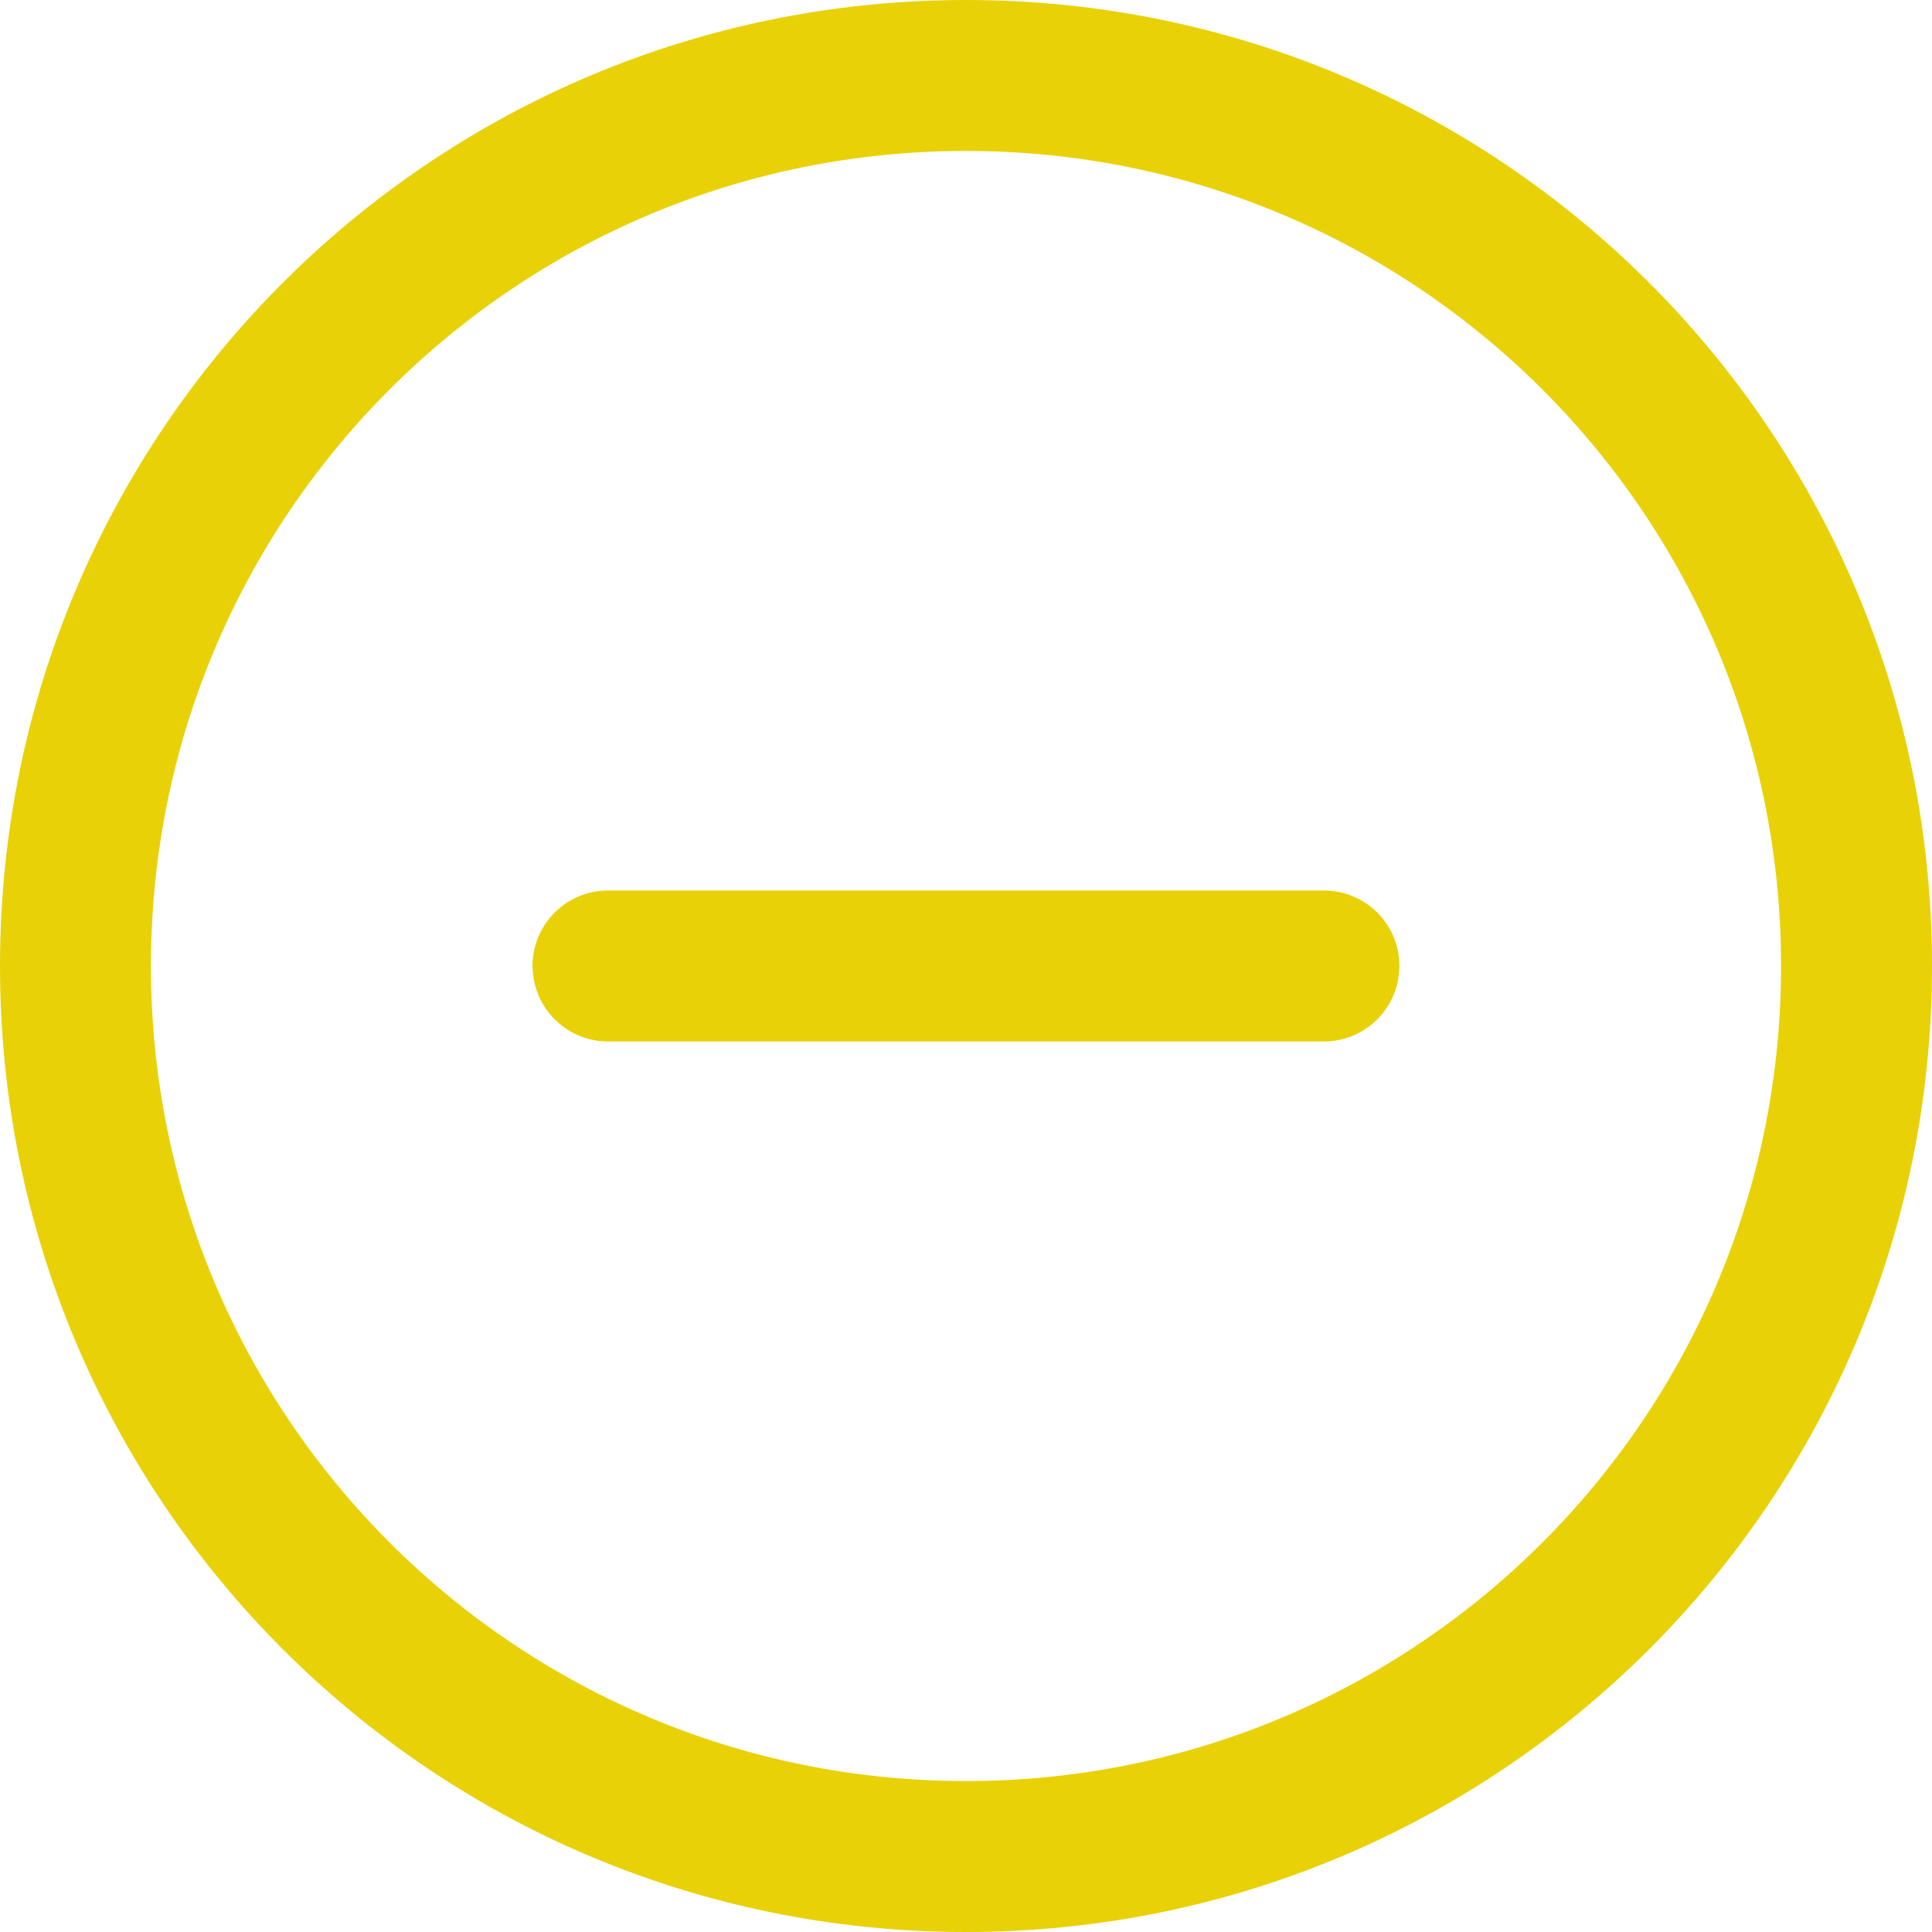 <?xml version="1.0" encoding="utf-8"?>
<!-- Generator: Adobe Illustrator 24.3.0, SVG Export Plug-In . SVG Version: 6.00 Build 0)  -->
<svg version="1.1" id="Layer_1" xmlns="http://www.w3.org/2000/svg" xmlns:xlink="http://www.w3.org/1999/xlink" x="0px" y="0px"
	 viewBox="0 0 512 512" style="enable-background:new 0 0 512 512;" xml:space="preserve">
<style type="text/css">
	.st0{fill:#e9d107;}
</style>
<path class="st0" d="M256,0C114.52,0,0,114.5,0,256c0,141.48,114.5,256,256,256c141.48,0,256-114.5,256-256
	C512,114.52,397.5,0,256,0z M256,472c-119.38,0-216-96.61-216-216c0-119.38,96.61-216,216-216c119.38,0,216,96.61,216,216
	C472,375.38,375.39,472,256,472z"/>
<path class="st0" d="M350.88,236l-20,0L256,236l-74.88,0l-20,0c-11.05,0-20,8.96-20,20v0c0,0.22,0.03,0.42,0.03,0.64
	c0.26,8.11,5.32,15,12.45,17.89c2.32,0.94,4.85,1.47,7.51,1.47l94.88,0l94.88,0c2.66,0,5.19-0.53,7.51-1.47
	c7.13-2.89,12.2-9.78,12.45-17.89c0.01-0.21,0.03-0.42,0.03-0.64v0C370.88,244.96,361.92,236,350.88,236z"/>
</svg>
